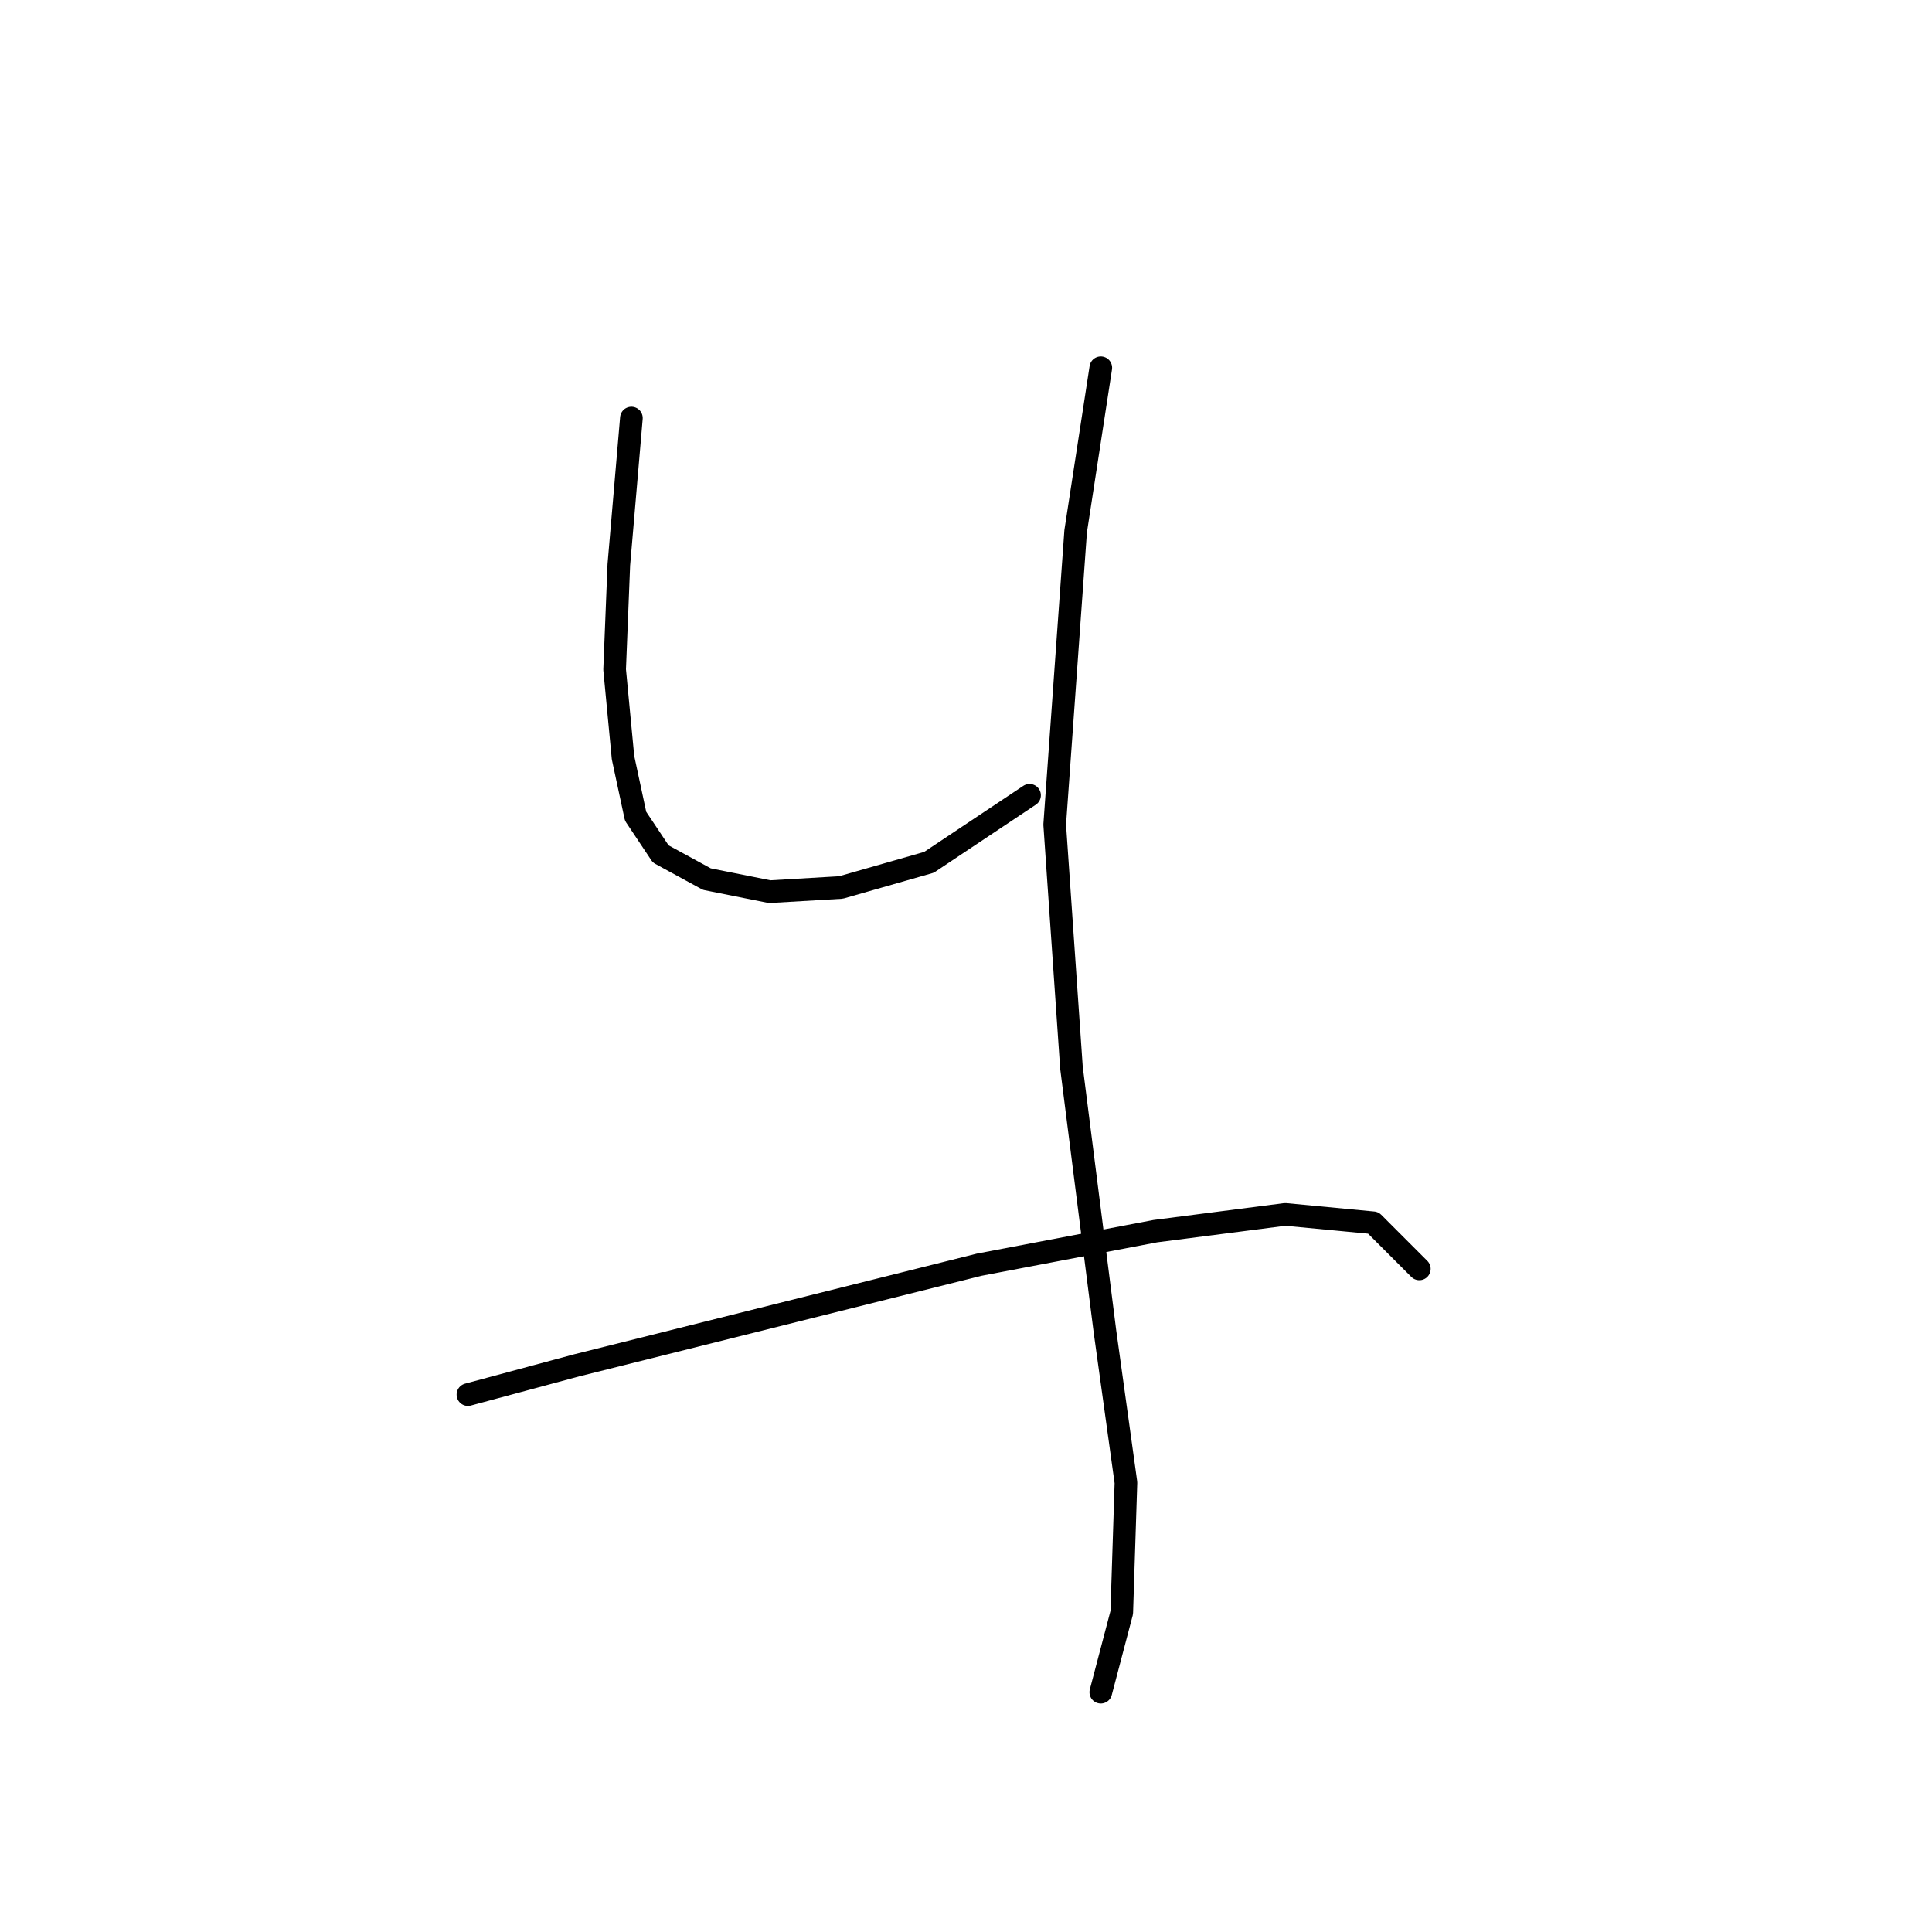 <?xml version="1.0" standalone="no"?>
    <svg width="256" height="256" xmlns="http://www.w3.org/2000/svg" version="1.1">
    <polyline stroke="black" stroke-width="3" stroke-linecap="round" fill="transparent" stroke-linejoin="round" points="83.663 55.397 81.997 74.834 81.441 88.718 82.552 100.381 84.218 108.156 87.55 113.154 93.659 116.486 101.99 118.152 111.431 117.597 123.093 114.264 136.421 105.379 136.421 105.379 " />
        <polyline stroke="black" stroke-width="3" stroke-linecap="round" fill="transparent" stroke-linejoin="round" points="145.862 48.733 142.53 70.392 139.753 109.266 141.975 141.477 146.418 176.464 149.194 196.457 148.639 213.673 145.862 224.224 145.862 224.224 " />
        <polyline stroke="black" stroke-width="3" stroke-linecap="round" fill="transparent" stroke-linejoin="round" points="62.004 184.794 76.443 180.907 105.322 173.687 129.757 167.578 153.082 163.135 170.298 160.914 181.96 162.025 188.069 168.134 188.069 168.134 " />
        </svg>